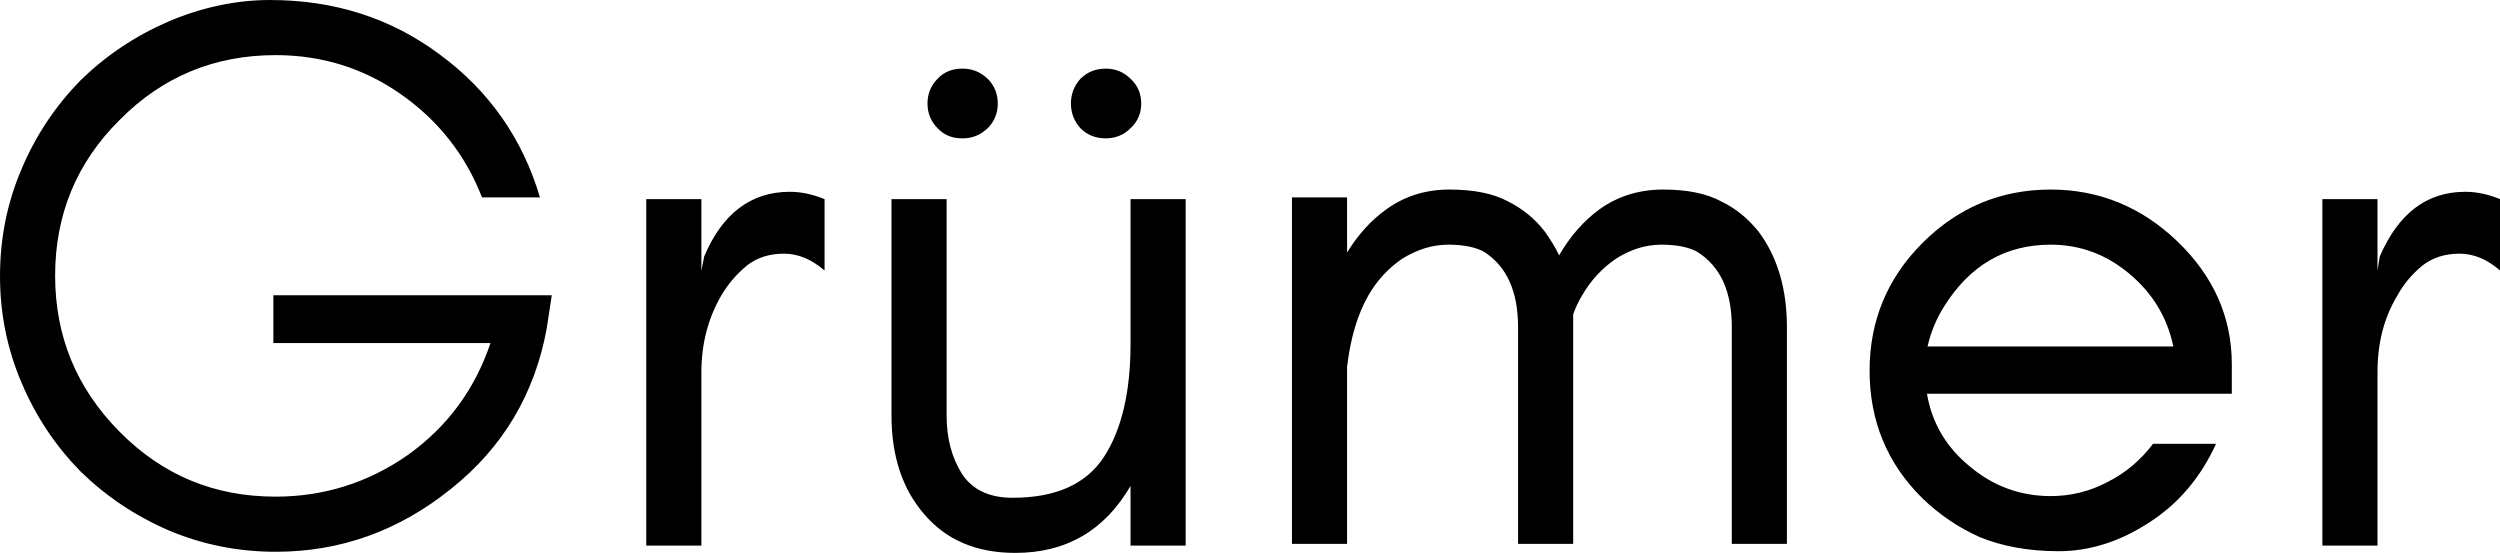 <svg data-v-423bf9ae="" xmlns="http://www.w3.org/2000/svg" viewBox="0 0 271.312 60" class="font"><!----><!----><!----><g data-v-423bf9ae="" id="510db722-961c-4fa5-9b30-5078288827ab" fill="black" transform="matrix(6.104,0,0,6.104,-3.845,-21.974)"><path d="M10.44 8.85L5.49 8.85L5.49 9.70L9.35 9.70C9.07 10.53 8.58 11.19 7.88 11.69C7.18 12.18 6.39 12.43 5.53 12.43C4.44 12.43 3.52 12.05 2.75 11.27C1.99 10.50 1.61 9.58 1.61 8.50C1.61 7.42 1.99 6.49 2.76 5.73C3.52 4.96 4.45 4.58 5.53 4.58C6.35 4.58 7.09 4.81 7.75 5.27C8.41 5.73 8.90 6.34 9.20 7.11L10.23 7.11C9.92 6.06 9.32 5.21 8.45 4.57C7.58 3.92 6.57 3.60 5.43 3.60C4.83 3.60 4.22 3.73 3.63 3.98C3.03 4.24 2.51 4.59 2.06 5.03C1.62 5.48 1.27 6.00 1.02 6.59C0.76 7.19 0.63 7.83 0.63 8.51C0.63 9.18 0.76 9.82 1.02 10.42C1.27 11.01 1.62 11.53 2.06 11.98C2.51 12.42 3.03 12.77 3.63 13.03C4.22 13.28 4.86 13.41 5.53 13.41C6.68 13.41 7.72 13.04 8.65 12.29C9.58 11.55 10.14 10.59 10.35 9.44ZM15.29 8.41L15.29 7.14C15.09 7.06 14.89 7.01 14.67 7.01C13.98 7.01 13.47 7.40 13.15 8.16L13.10 8.41L13.10 7.14L12.12 7.14L12.12 13.30L13.10 13.30L13.10 10.22C13.10 9.71 13.22 9.26 13.45 8.86C13.58 8.64 13.73 8.47 13.91 8.32C14.09 8.18 14.31 8.11 14.57 8.11C14.82 8.11 15.06 8.21 15.29 8.41ZM20.73 12.24L20.73 13.30L21.71 13.30L21.71 7.14L20.73 7.14L20.73 9.72C20.73 10.57 20.57 11.24 20.26 11.72C19.94 12.21 19.40 12.45 18.63 12.45C18.21 12.45 17.91 12.30 17.73 12.02C17.55 11.73 17.46 11.39 17.46 10.99L17.46 7.14L16.48 7.14L16.48 10.99C16.48 11.70 16.67 12.29 17.06 12.74C17.45 13.20 17.99 13.43 18.68 13.43C19.59 13.43 20.27 13.03 20.73 12.24ZM20.73 5.00C20.61 4.88 20.46 4.82 20.29 4.82C20.11 4.82 19.96 4.88 19.84 5.00C19.73 5.12 19.67 5.27 19.67 5.44C19.67 5.61 19.73 5.76 19.84 5.88C19.96 6.00 20.11 6.06 20.29 6.06C20.46 6.06 20.61 6.00 20.73 5.88C20.86 5.76 20.92 5.61 20.92 5.44C20.92 5.27 20.86 5.12 20.73 5.00ZM18.19 5.00C18.06 4.88 17.92 4.82 17.74 4.82C17.56 4.82 17.41 4.88 17.30 5.00C17.18 5.12 17.12 5.27 17.12 5.44C17.12 5.61 17.18 5.76 17.30 5.88C17.41 6.00 17.56 6.06 17.74 6.06C17.92 6.06 18.06 6.00 18.19 5.88C18.31 5.76 18.37 5.61 18.37 5.44C18.37 5.27 18.31 5.12 18.19 5.00ZM31.42 13.27L32.40 13.27L32.40 9.42C32.40 8.73 32.23 8.16 31.89 7.71C31.71 7.49 31.50 7.31 31.23 7.18C30.97 7.04 30.63 6.97 30.20 6.97C29.77 6.97 29.39 7.09 29.07 7.32C28.78 7.53 28.54 7.81 28.35 8.14C28.28 7.99 28.19 7.85 28.09 7.71C27.92 7.49 27.70 7.31 27.44 7.18C27.18 7.04 26.83 6.97 26.40 6.97C25.97 6.97 25.60 7.09 25.28 7.32C25.00 7.52 24.77 7.78 24.58 8.09L24.58 7.11L23.60 7.11L23.60 13.27L24.58 13.27L24.58 10.12C24.64 9.62 24.76 9.20 24.96 8.85C25.11 8.59 25.31 8.37 25.56 8.20C25.82 8.04 26.09 7.95 26.38 7.95C26.67 7.95 26.88 8.00 27.02 8.08C27.42 8.34 27.62 8.78 27.62 9.42L27.62 13.27L28.60 13.27L28.60 9.42C28.60 9.34 28.60 9.26 28.60 9.19C28.64 9.07 28.70 8.95 28.76 8.85C28.91 8.59 29.11 8.37 29.36 8.20C29.61 8.04 29.88 7.95 30.17 7.95C30.46 7.95 30.67 8.00 30.81 8.08C31.22 8.34 31.42 8.78 31.42 9.42ZM40.31 10.08C40.31 9.23 39.98 8.50 39.33 7.88C38.70 7.28 37.95 6.97 37.09 6.97C36.20 6.97 35.44 7.29 34.81 7.92C34.18 8.55 33.87 9.31 33.87 10.19C33.87 11.08 34.18 11.84 34.81 12.46C35.11 12.75 35.45 12.98 35.83 13.15C36.22 13.31 36.69 13.40 37.23 13.40C37.78 13.40 38.32 13.23 38.84 12.89C39.37 12.55 39.76 12.08 40.03 11.49L38.91 11.49C38.69 11.78 38.42 12.01 38.10 12.17C37.78 12.34 37.44 12.42 37.09 12.42C36.56 12.42 36.08 12.25 35.66 11.90C35.24 11.56 34.98 11.13 34.89 10.60L40.31 10.60ZM39.27 9.76L34.90 9.76C34.96 9.50 35.06 9.26 35.20 9.04C35.66 8.31 36.29 7.95 37.09 7.95C37.61 7.95 38.07 8.12 38.48 8.46C38.89 8.80 39.16 9.23 39.27 9.76ZM45.08 8.41L45.08 7.14C44.88 7.06 44.68 7.01 44.46 7.01C43.77 7.01 43.27 7.40 42.94 8.16L42.90 8.41L42.90 7.14L41.92 7.14L41.92 13.30L42.90 13.30L42.90 10.22C42.90 9.71 43.01 9.26 43.25 8.86C43.37 8.64 43.52 8.47 43.70 8.32C43.88 8.18 44.10 8.11 44.36 8.11C44.61 8.11 44.85 8.21 45.08 8.41Z"></path></g><!----><!----></svg>